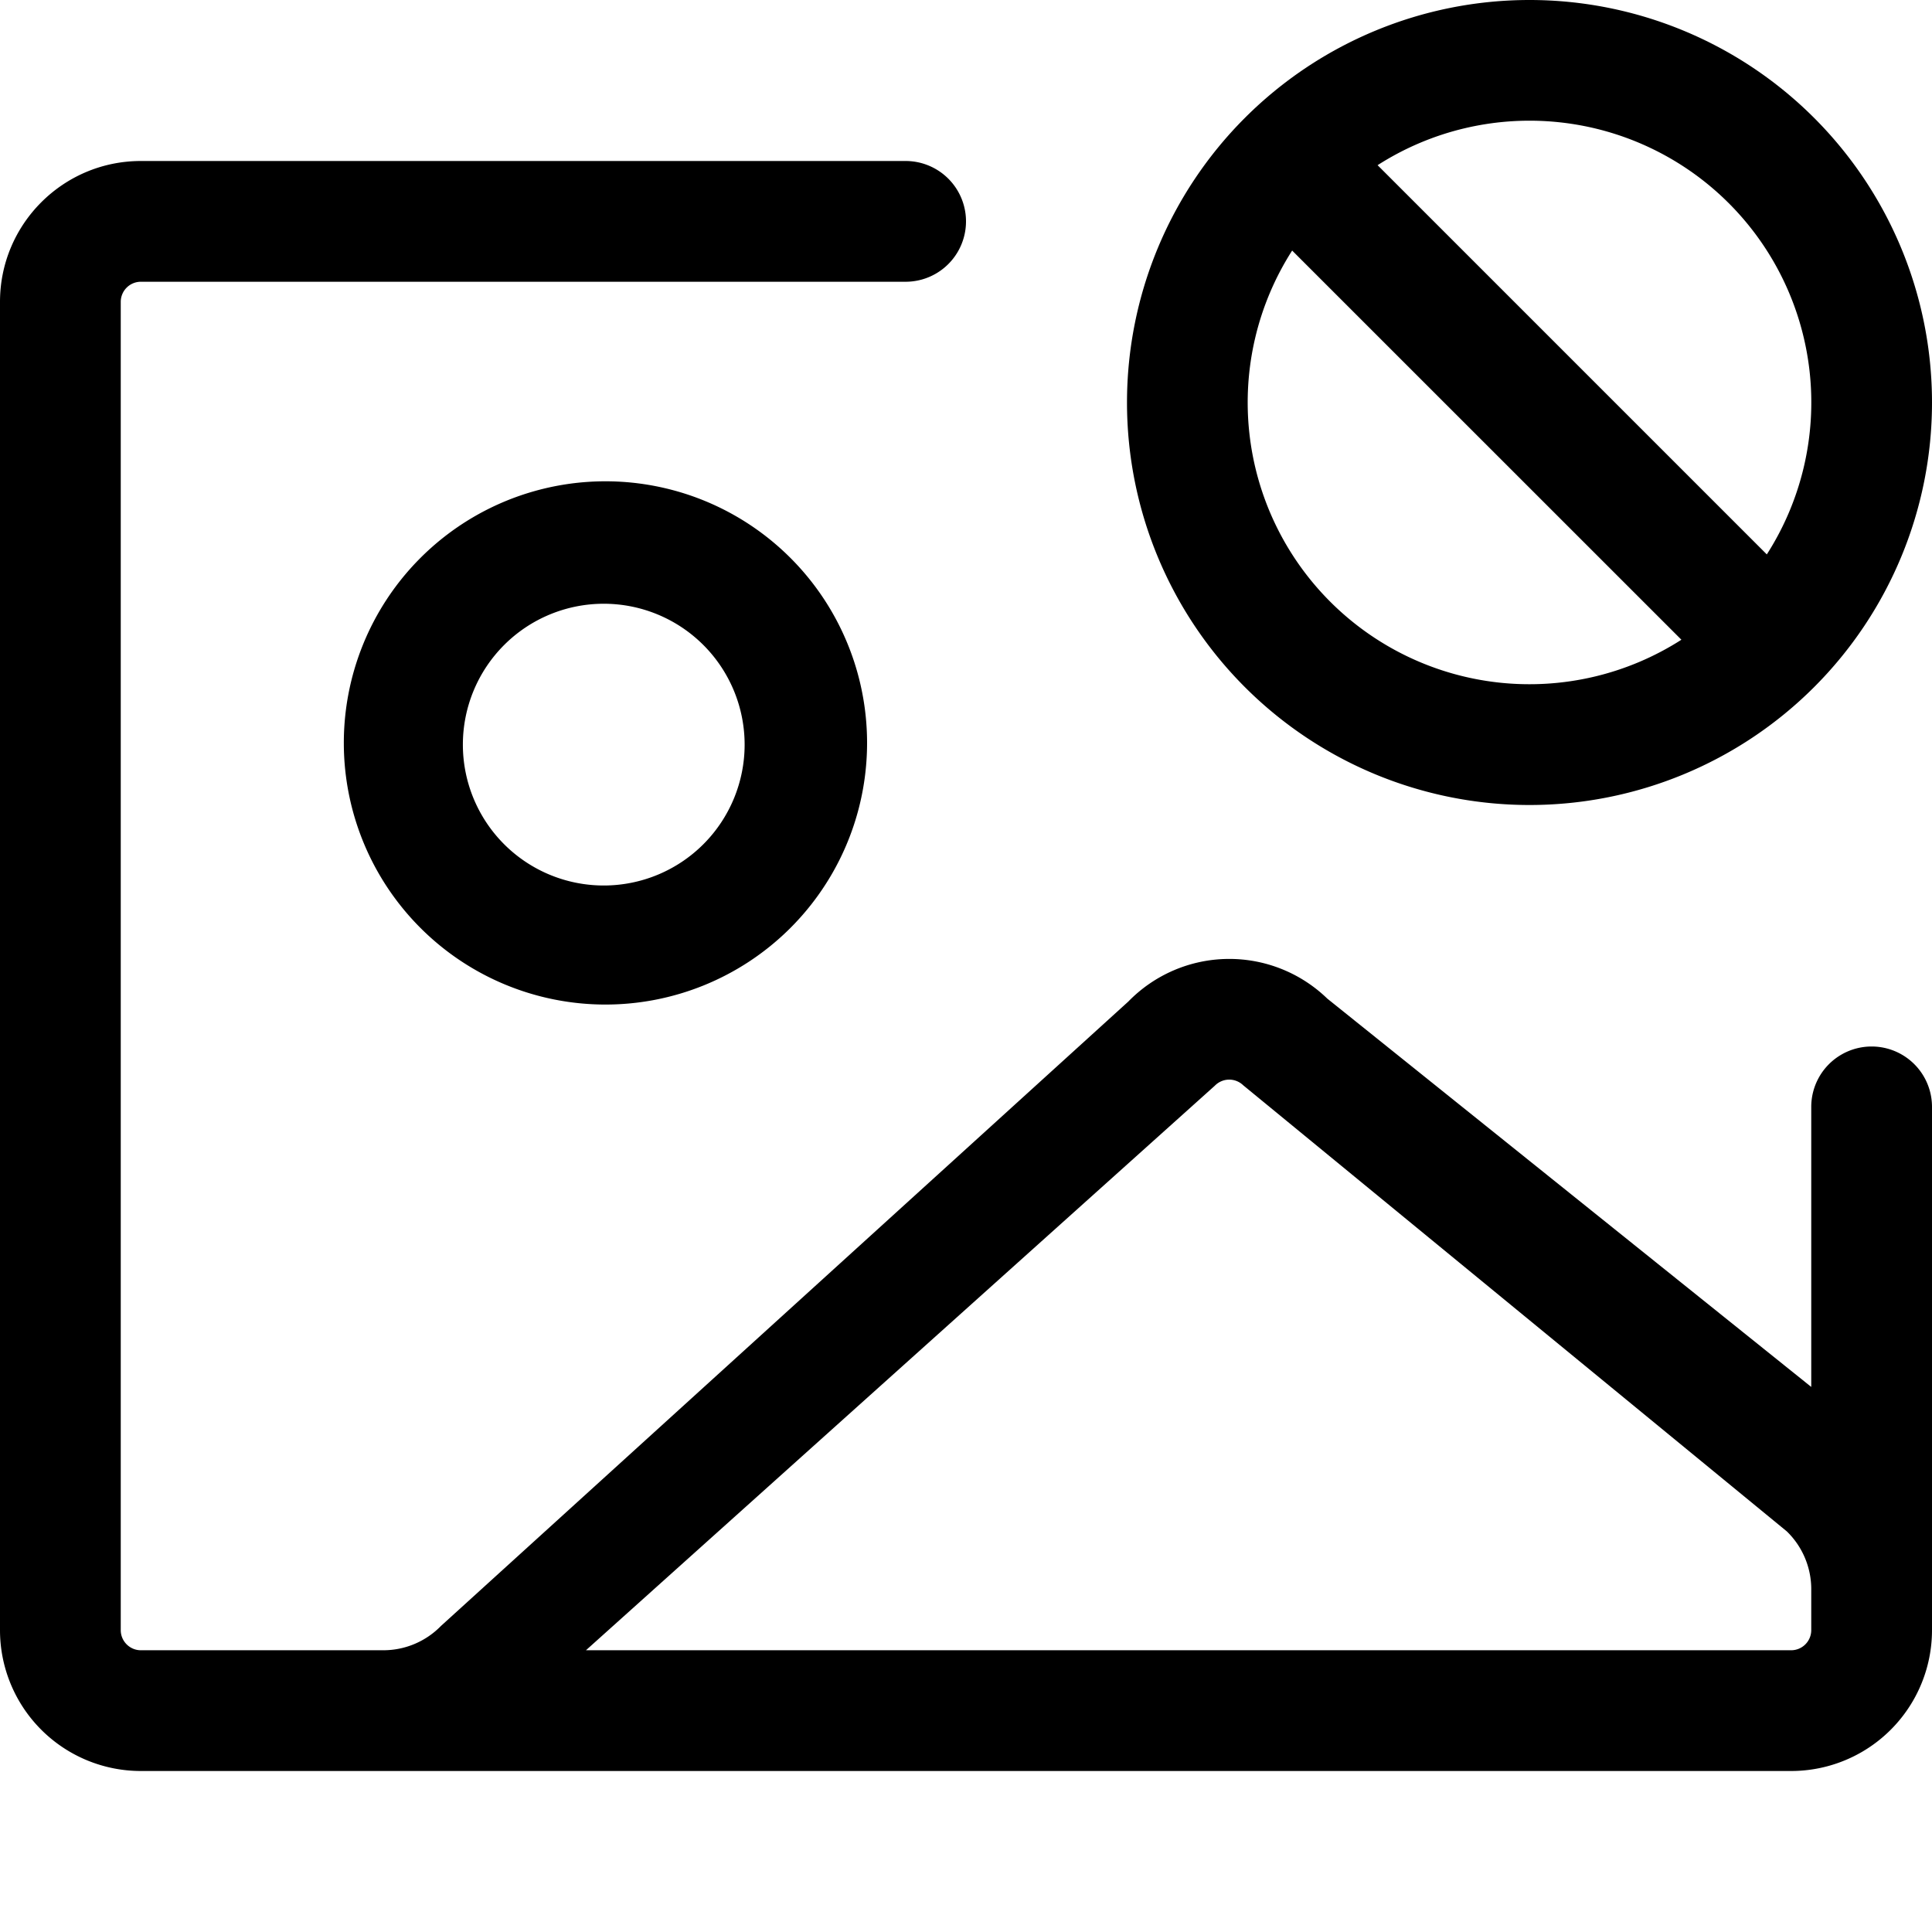 <svg xmlns="http://www.w3.org/2000/svg" width="24" height="24"><path fill-rule="evenodd" d="M19 0a5 5 0 100 10 5 5 0 000-10zm-1.887 2.052a3.5 3.5 0 014.835 4.835l-4.835-4.835zm-1.061 1.06a3.5 3.5 0 004.835 4.835l-4.835-4.834zm-6.254 8.436a3.25 3.25 0 10-4.596-4.596 3.25 3.25 0 004.596 4.596zM9.25 9.25a1.75 1.75 0 11-3.5 0 1.75 1.75 0 013.5 0z"/><path fill-rule="evenodd" d="M0 3.75C0 2.784.784 2 1.75 2h9.5a.75.75 0 010 1.5h-9.5a.25.25 0 00-.25.25v16.5c0 .138.112.25.25.25h3.012a1 1 0 00.716-.302l8.54-7.758a1.75 1.75 0 012.47-.035l6.012 4.824V13.75a.75.75 0 011.5 0v6.5A1.75 1.75 0 0122.25 22H1.75A1.75 1.75 0 010 20.25V3.75zm15.444 9.732l6.752 5.541a1 1 0 01.304.718v.509a.25.25 0 01-.25.25H7.279l7.812-7.013a.25.25 0 01.353-.005z"/></svg>